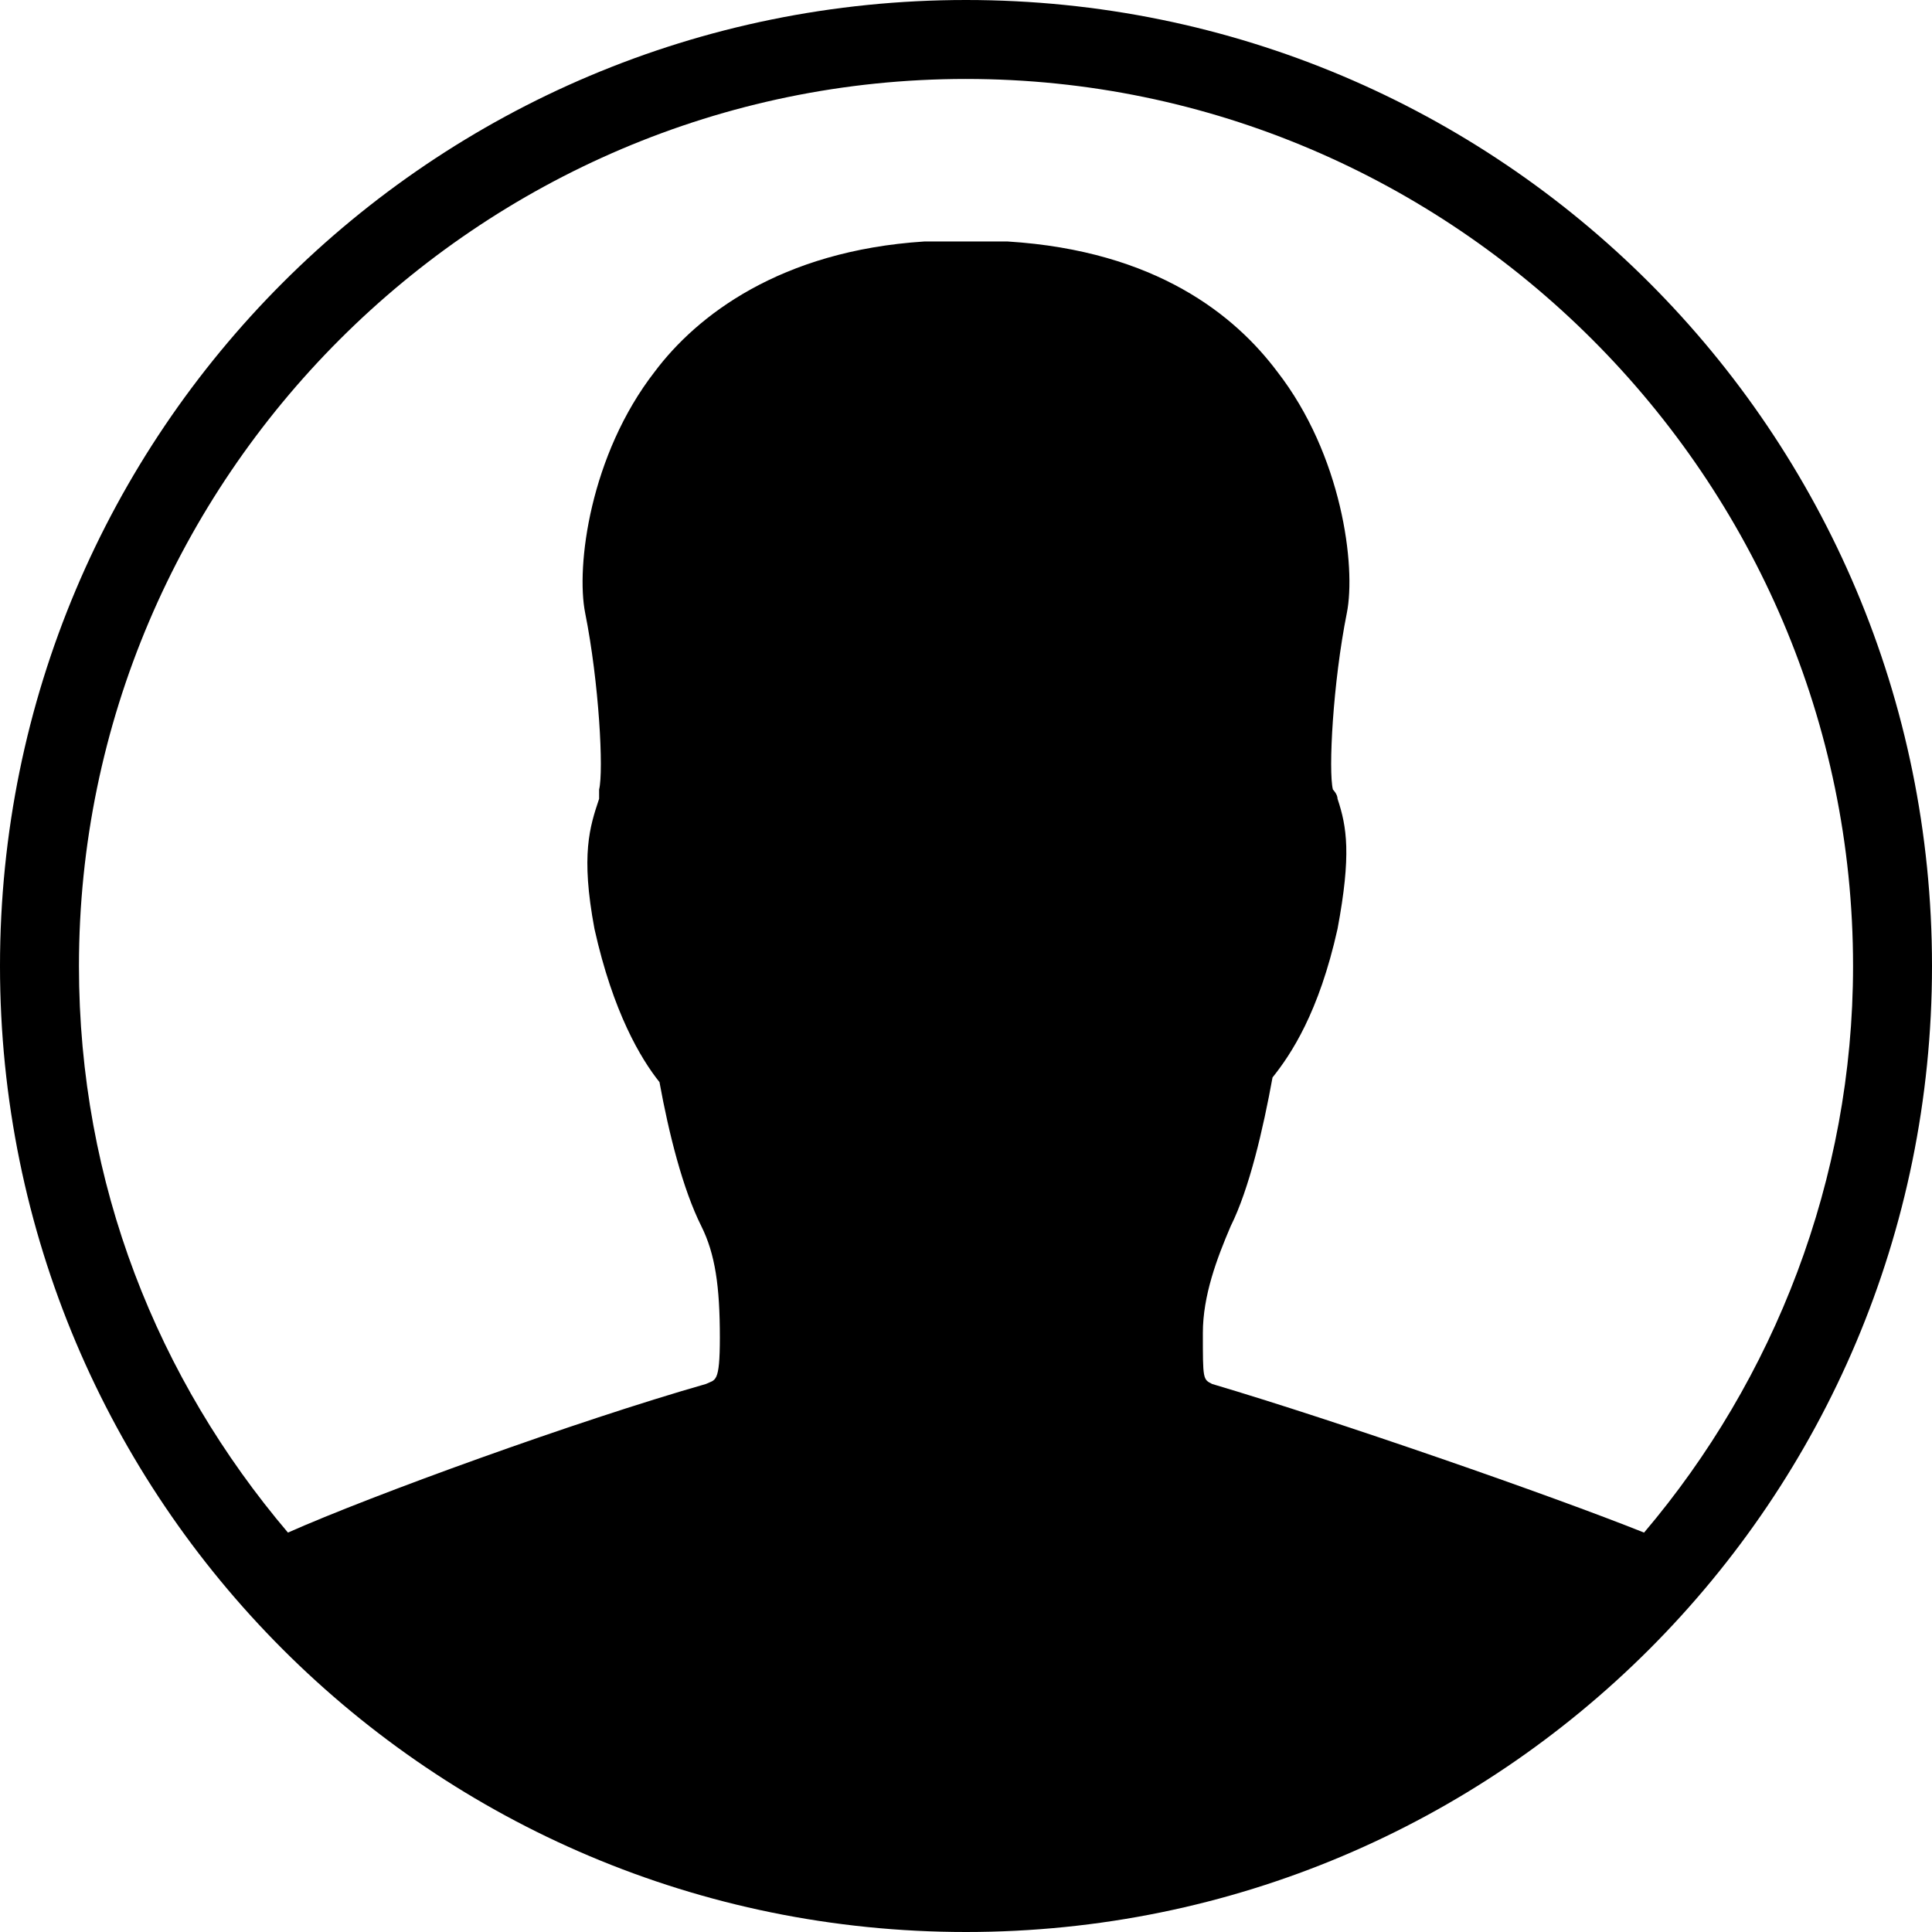 ﻿<?xml version="1.0" standalone="no"?>
<svg width="64" height="64" viewBox="0 0 416 384" version="1.1" xmlns="http://www.w3.org/2000/svg">
  <path d="M208 400c115 0 208 -93 208 -208s-93 -208 -208 -208s-208 93 -208 208s93 208 208 208zM208 383c-105 0 -191 -86 -191 -191c0 -47 17 -89 45 -122c18 8 62 24 90 32c2 1 3 0 3 10c0 11 -1 18 -4 24c-4 8 -7 20 -9 31c-4 5 -10 15 -14 33c-3 16 -1 22 1 28v2 c1 4 0 23 -3 38c-2 10 1 34 15 52c9 12 27 26 58 28h18c32 -2 49 -16 58 -28c14 -18 17 -42 15 -52c-3 -15 -4 -34 -3 -38c0 0 1 -1 1 -2c2 -6 3 -12 0 -28c-4 -18 -10 -27 -14 -32c-2 -11 -5 -24 -9 -32c-3 -7 -6 -15 -6 -23c0 -10 0 -10 2 -11c27 -8 73 -24 93 -32 c28 33 45 76 45 122c0 105 -86 191 -191 191z" transform="matrix(1,0,0,-1,0,384)"/>
</svg>